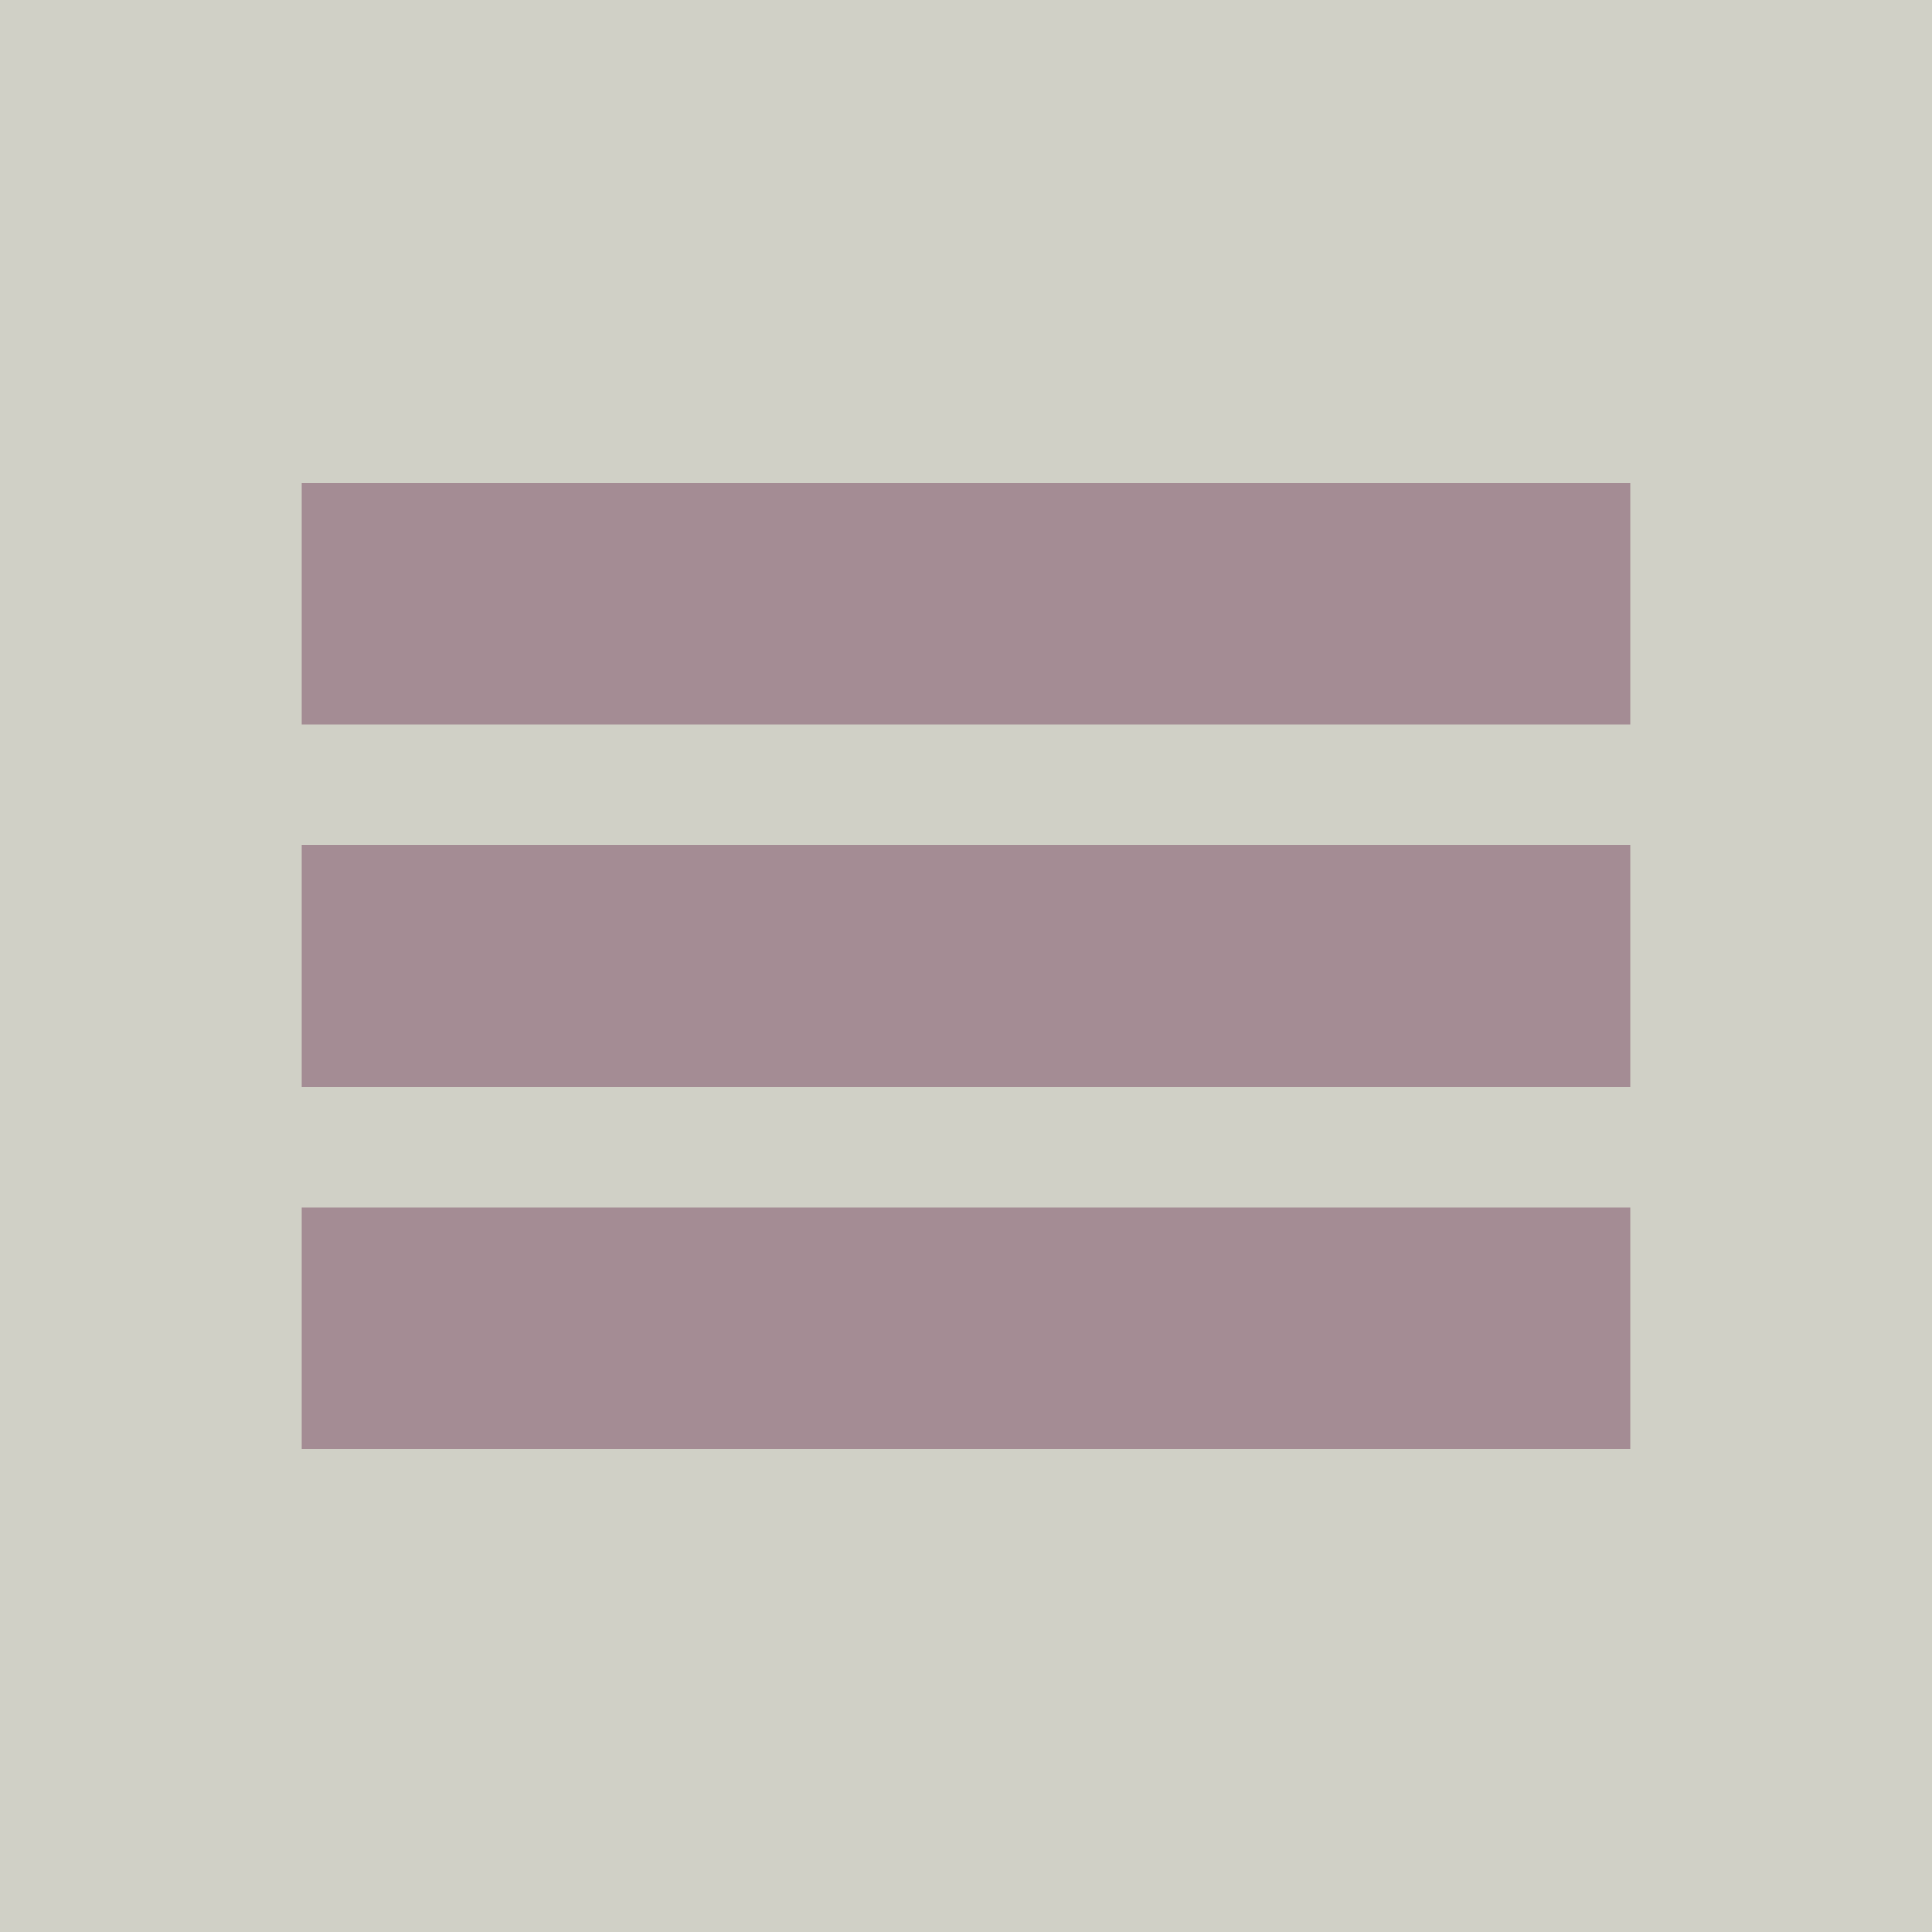 <svg width="64" height="64" viewBox="0 0 64 64" fill="none" xmlns="http://www.w3.org/2000/svg">
<rect width="64" height="64" fill="#D0D0C6"/>
<rect x="10" y="48" width="8" height="44" transform="rotate(-90 10 48)" fill="#A48C94"/>
<rect x="10" y="36" width="8" height="44" transform="rotate(-90 10 36)" fill="#A48C94"/>
<rect x="10" y="24" width="8" height="44" transform="rotate(-90 10 24)" fill="#A48C94"/>
</svg>
